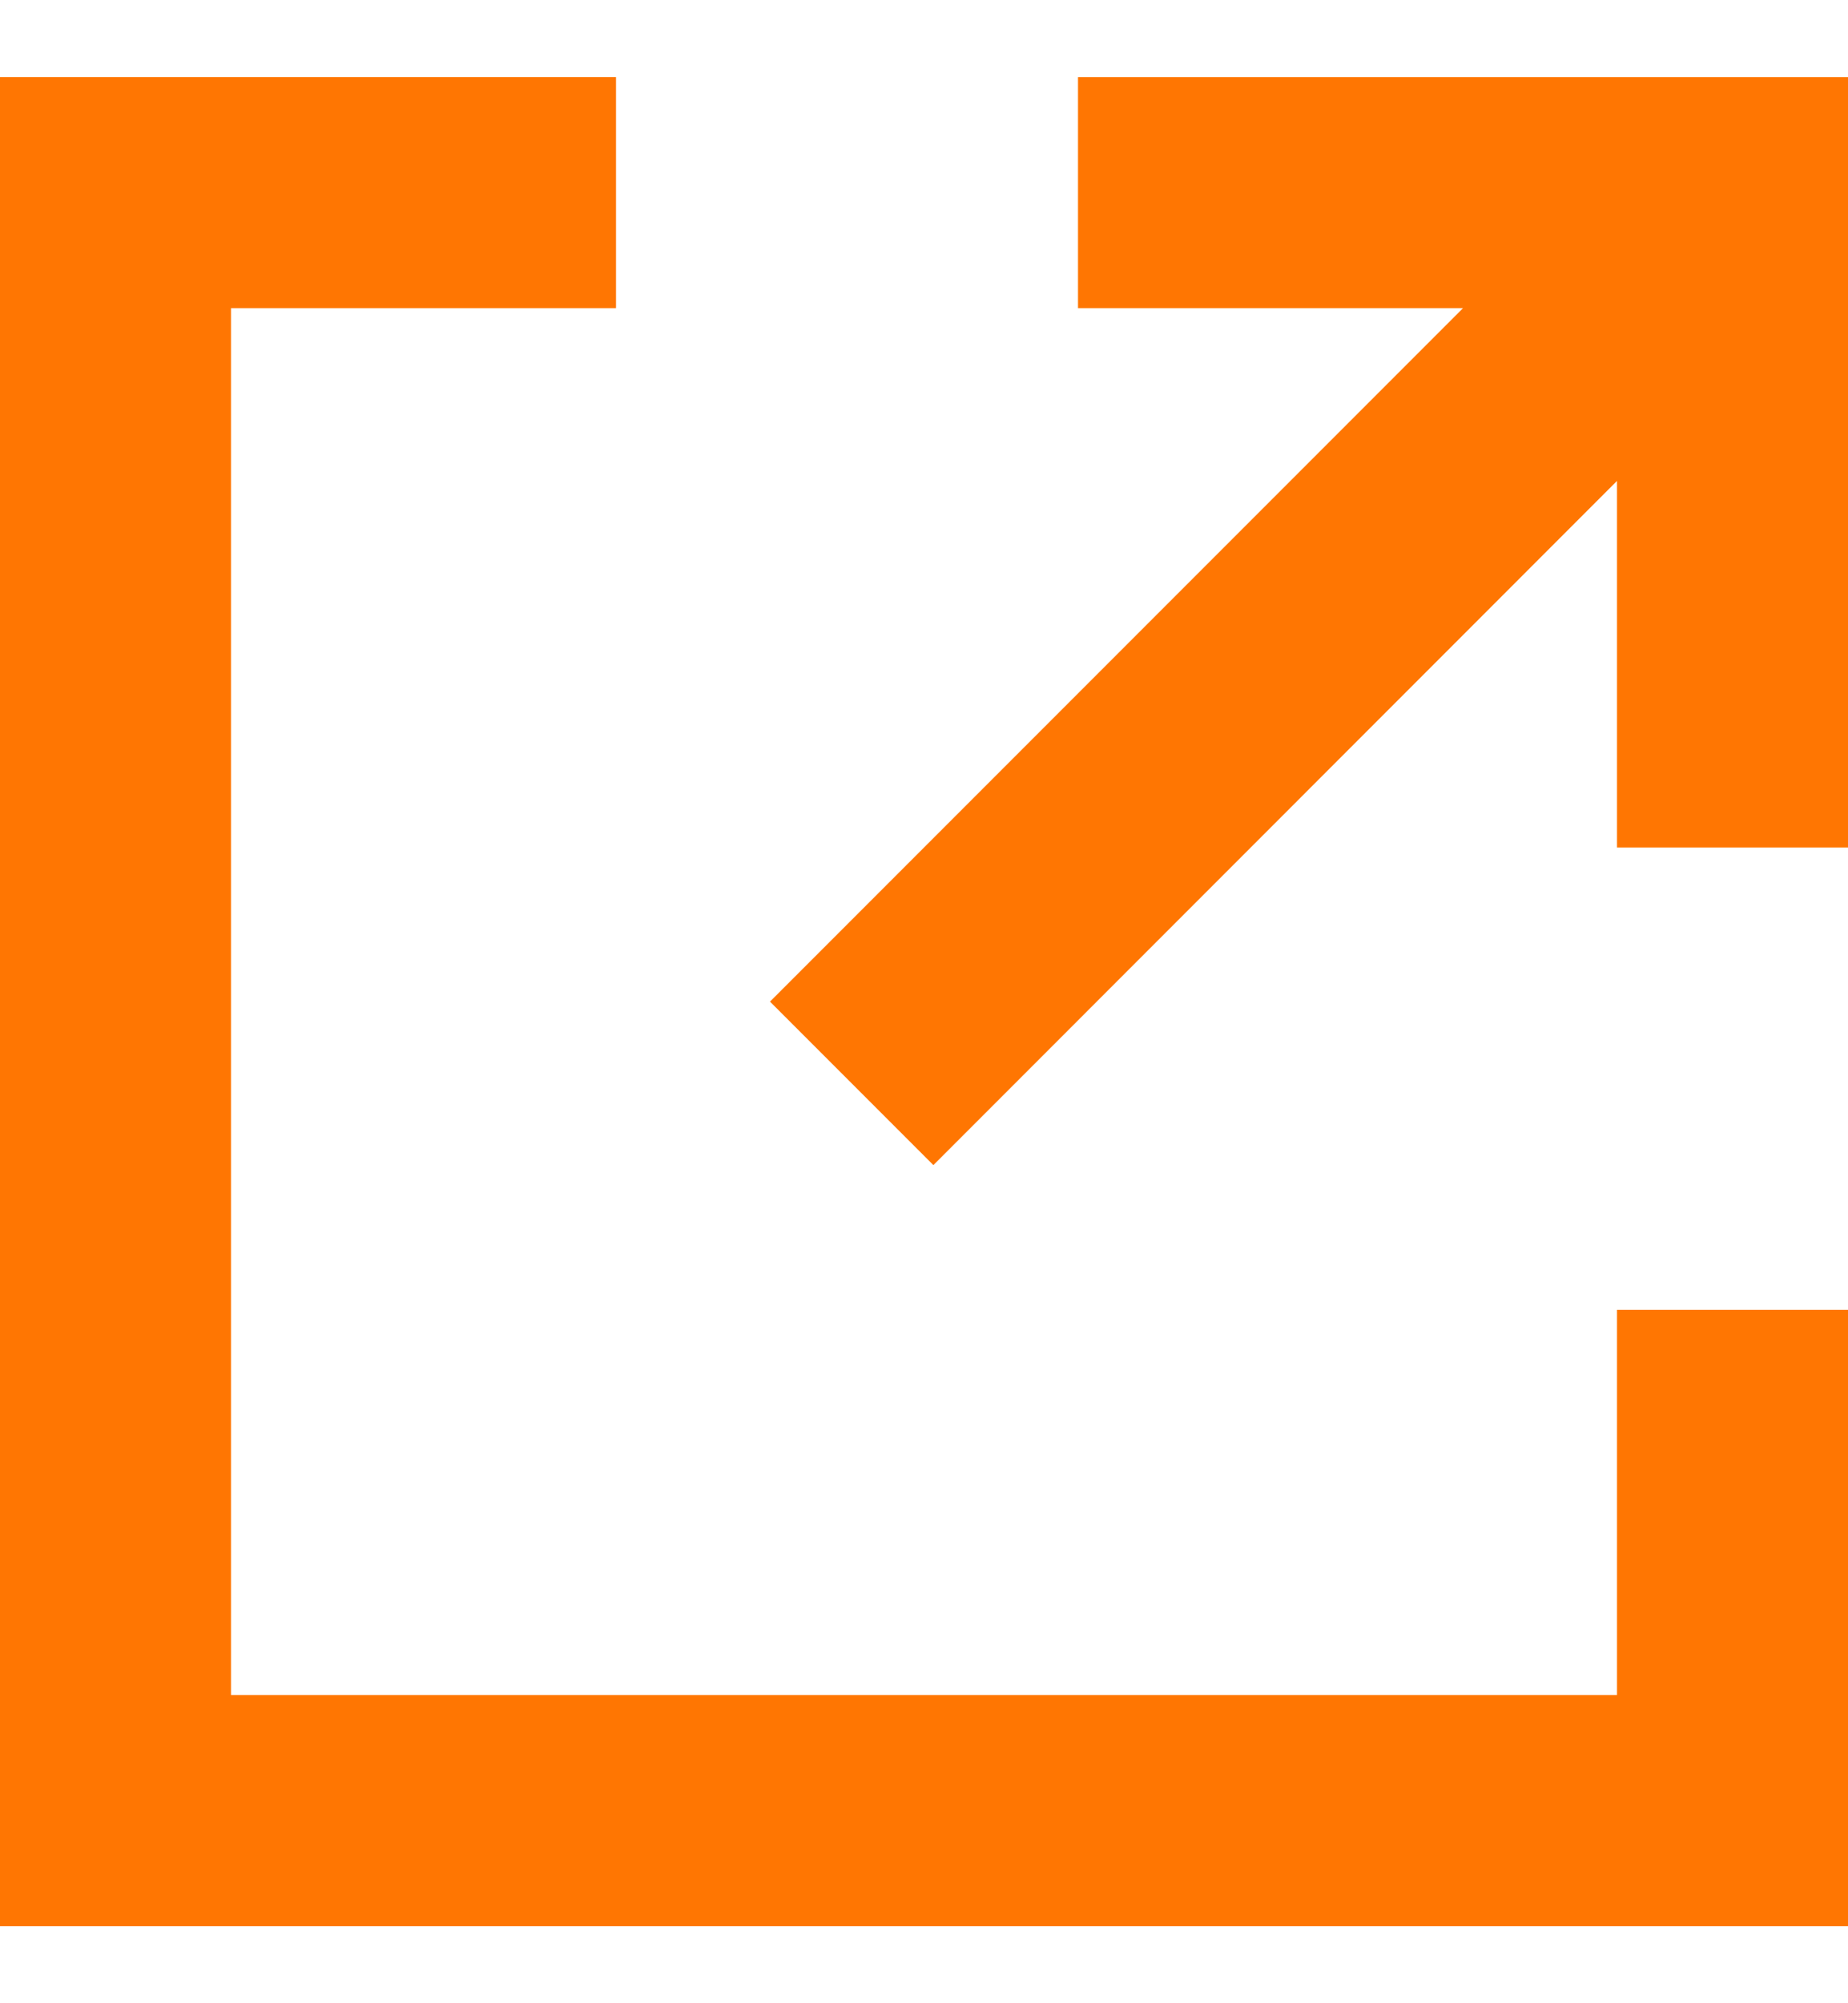 <svg width="12" height="13" viewBox="0 0 12 13" fill="none" xmlns="http://www.w3.org/2000/svg">
<path d="M0 0.5H4V2H1.5V11H10.5V8.5H12V12.5H0V0.5Z" fill="#FF7602"/>
<path d="M7 0.5V2H9.5L5 6.5L6.061 7.561L10.5 3.121V5.5H12V0.5H7Z" fill="#FF7602"/>
</svg>
